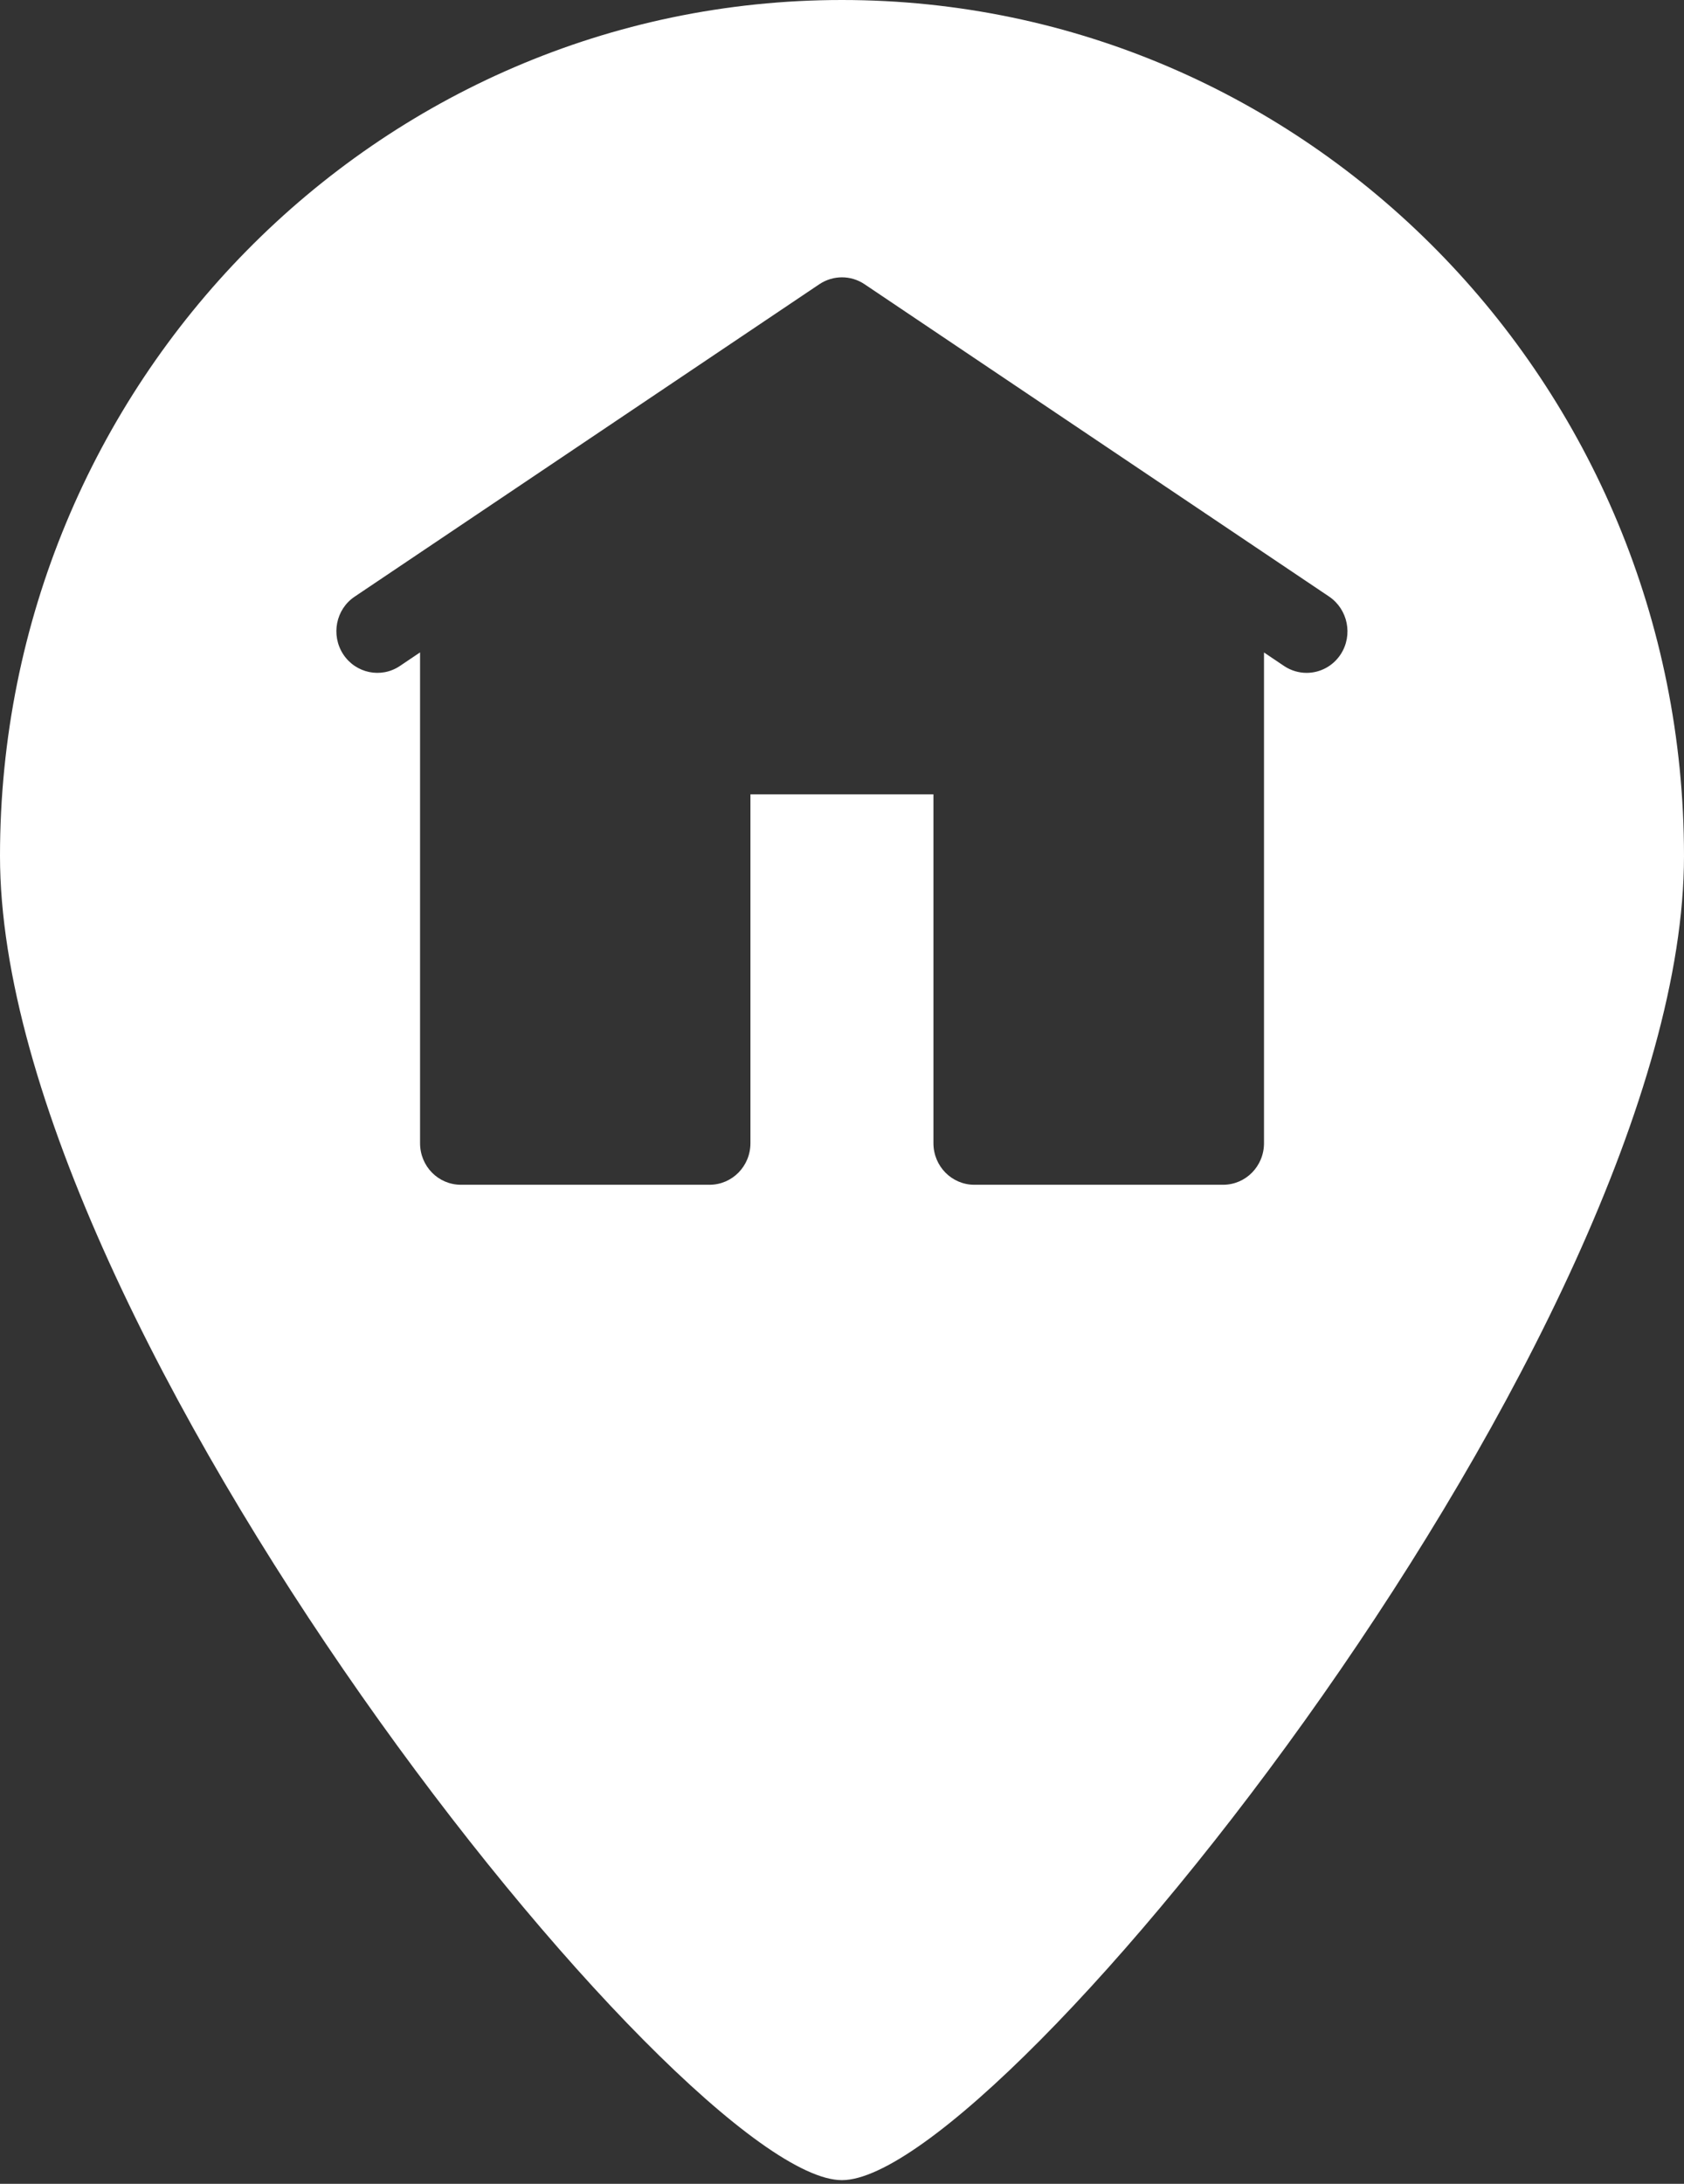 <svg width="27" height="35" viewBox="0 0 27 35" fill="none" xmlns="http://www.w3.org/2000/svg">
<rect x="0" y="0" width="27" height="35" fill="#333333" stroke="none"/>
<path d="M13.499 0C6.045 0 0 6.142 0 13.719C0 21.295 10.947 34.941 13.499 34.941C16.052 34.941 27 21.295 27 13.719C27 6.142 20.955 0 13.499 0ZM21.496 10.486C21.37 10.679 21.162 10.784 20.949 10.784C20.825 10.784 20.699 10.748 20.588 10.674L20.266 10.457V18.322C20.266 18.69 19.974 18.988 19.61 18.988H15.621C15.26 18.988 14.966 18.691 14.966 18.322V12.731H12.032V18.322C12.032 18.69 11.74 18.988 11.376 18.988L7.39 18.988C7.027 18.988 6.735 18.692 6.735 18.322V10.456L6.411 10.674C6.11 10.876 5.703 10.792 5.502 10.485C5.303 10.178 5.384 9.764 5.687 9.562L13.137 4.555C13.357 4.408 13.643 4.408 13.861 4.555L21.311 9.562C21.612 9.767 21.695 10.179 21.496 10.486L21.496 10.486Z" fill="white"/>
</svg>
